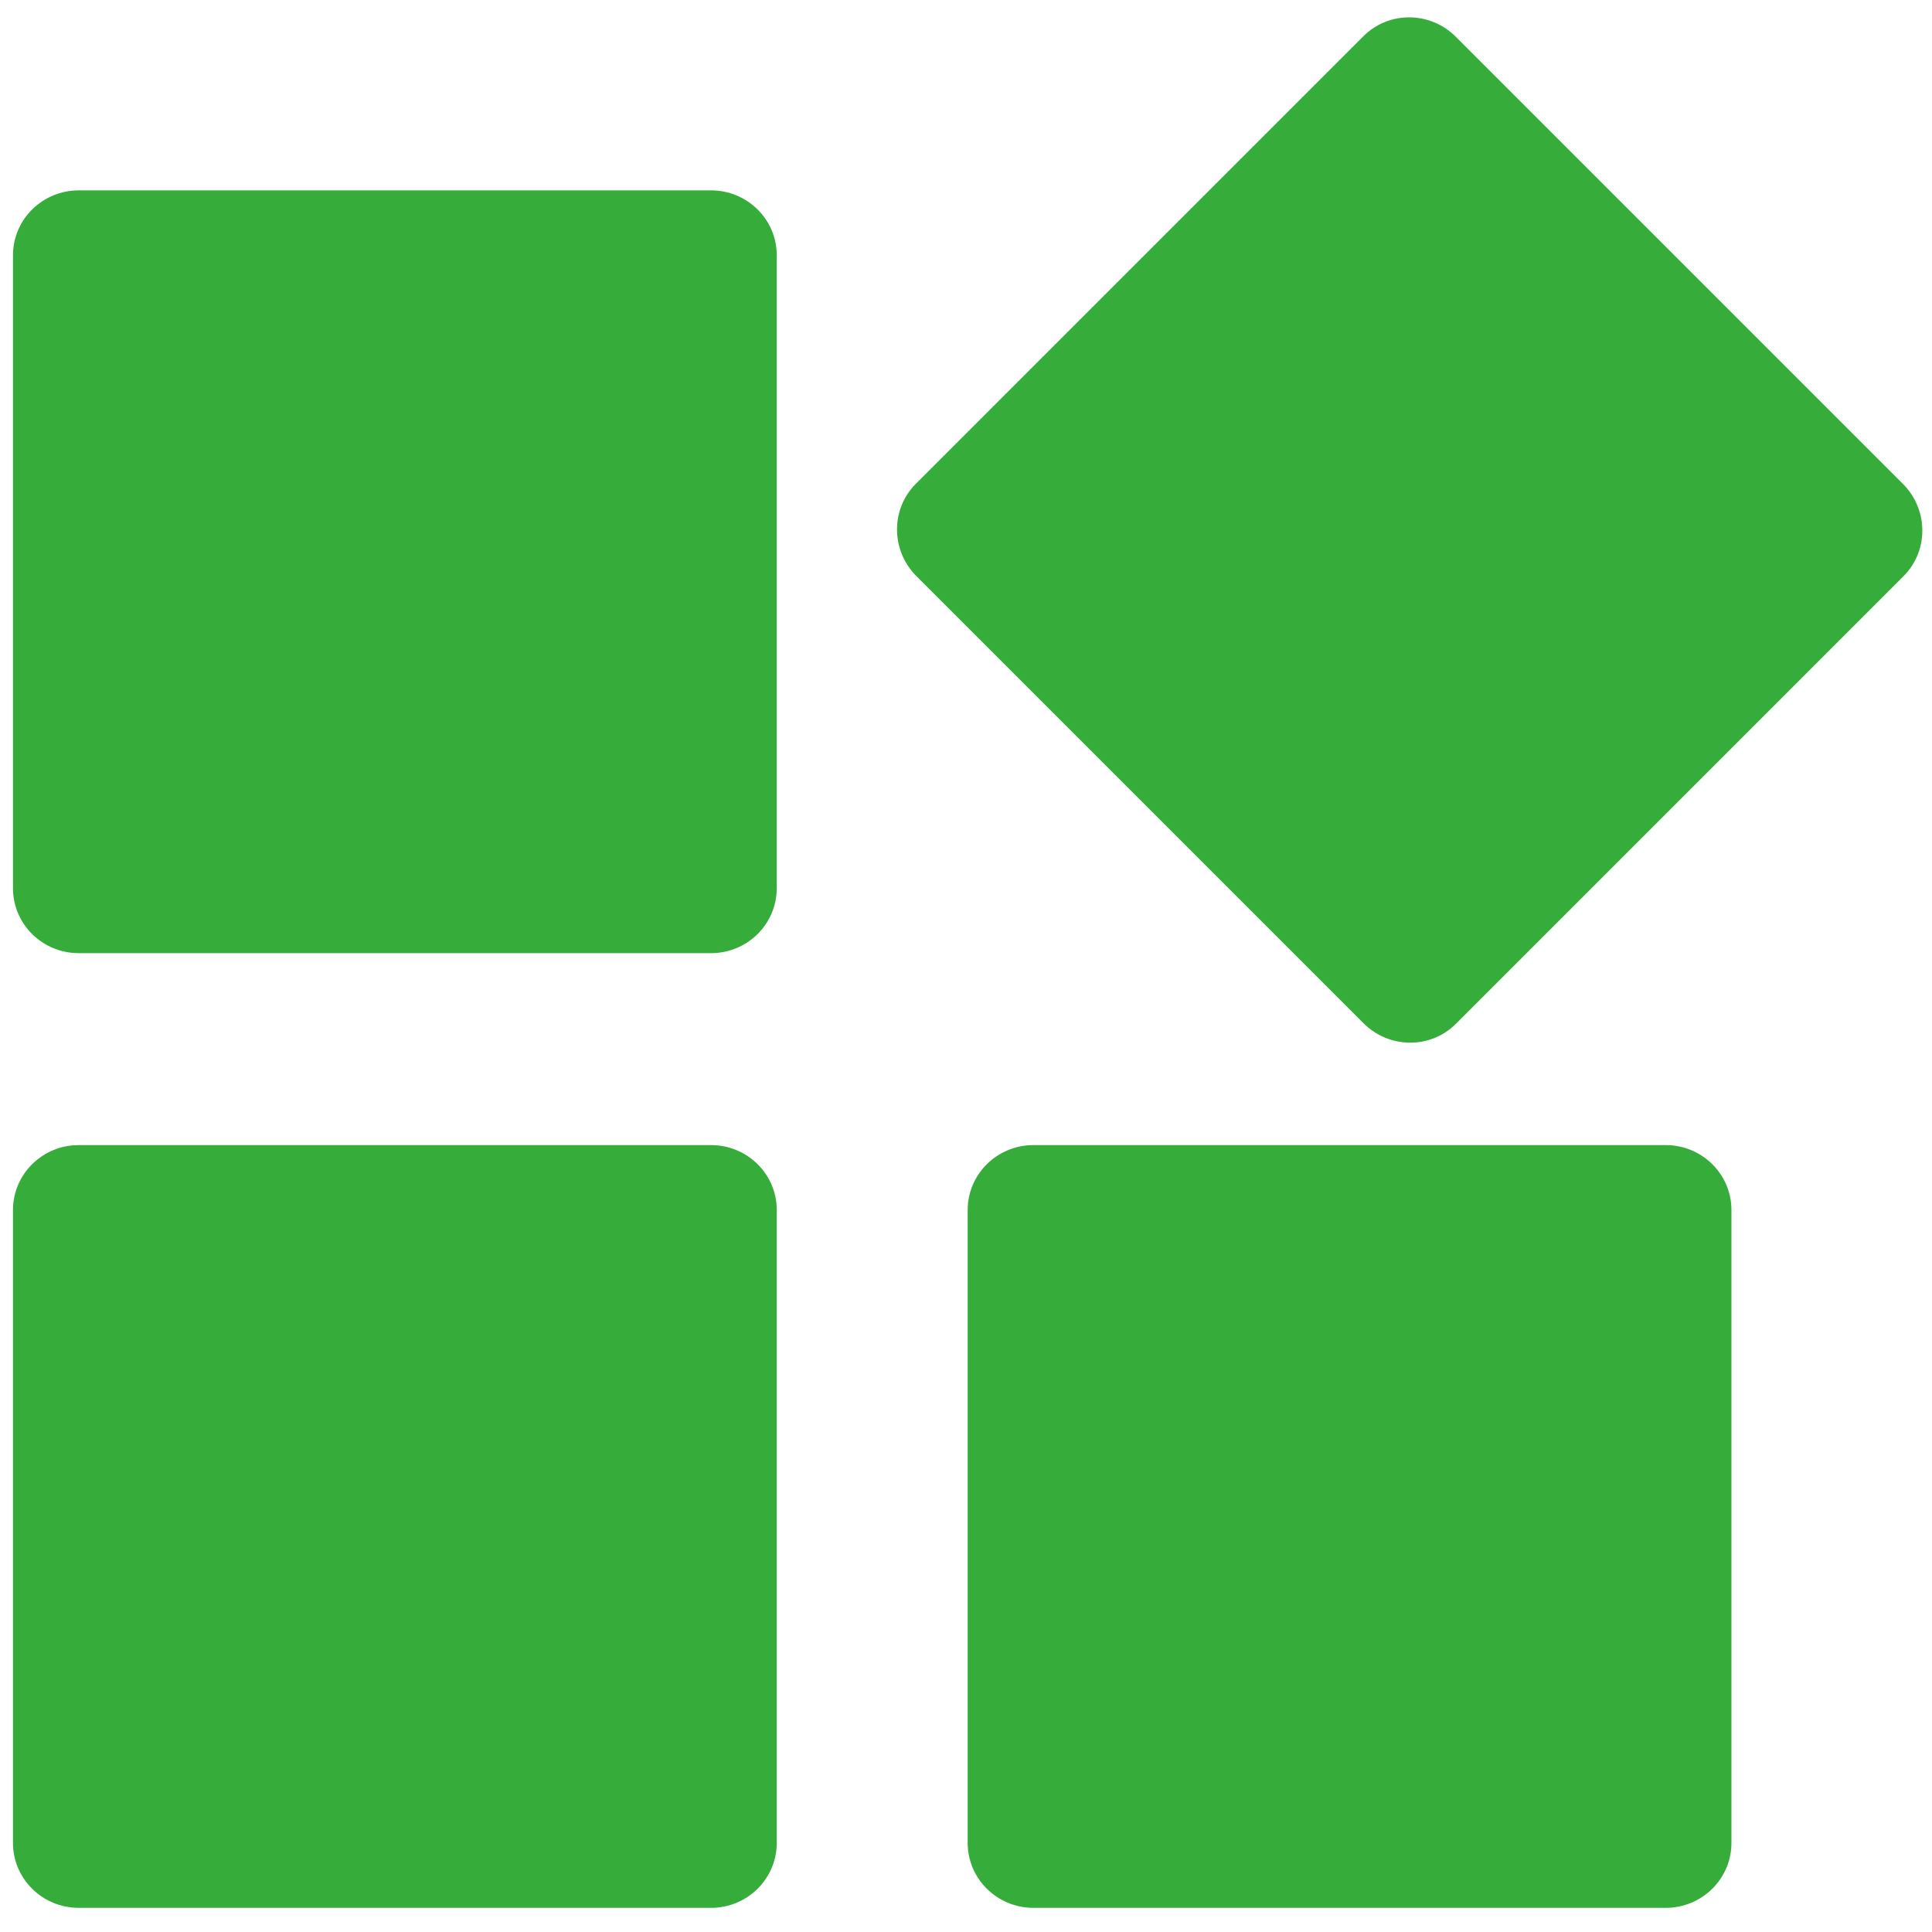 <?xml version="1.0" standalone="no"?><!DOCTYPE svg PUBLIC "-//W3C//DTD SVG 1.1//EN" "http://www.w3.org/Graphics/SVG/1.1/DTD/svg11.dtd"><svg t="1558422015175" class="icon" style="" viewBox="0 0 1024 1024" version="1.1" xmlns="http://www.w3.org/2000/svg" p-id="7407" xmlns:xlink="http://www.w3.org/1999/xlink" width="48" height="48"><defs><style type="text/css"></style></defs><path d="M411.689 470.784c0 19-15.585 34.406-34.821 34.406H41.702c-19.22 0-34.821-15.406-34.821-34.406V135.316c0-19.011 15.601-34.412 34.821-34.412h335.171c19.236 0 34.821 15.401 34.821 34.412V470.784zM411.689 976.809c0 18.975-15.585 34.391-34.821 34.391H41.702c-19.22 0-34.821-15.416-34.821-34.391v-335.498c0-18.975 15.601-34.391 34.821-34.391h335.171c19.236 0 34.821 15.416 34.821 34.391v335.498zM917.699 976.809c0 18.975-15.58 34.391-34.826 34.391h-335.16c-19.205 0-34.826-15.416-34.826-34.391v-335.498c0-18.975 15.621-34.391 34.826-34.391h335.16c19.246 0 34.826 15.416 34.826 34.391v335.498zM771.666 542.643c-13.445 13.44-35.354 13.312-48.963-0.297L485.709 305.357c-13.568-13.583-13.722-35.517-0.276-48.952l237.21-237.215c13.43-13.44 35.379-13.292 48.952 0.282l236.995 236.995c13.599 13.604 13.737 35.517 0.292 48.952l-237.215 237.225z" p-id="7408" fill="#36AD3A"></path></svg>